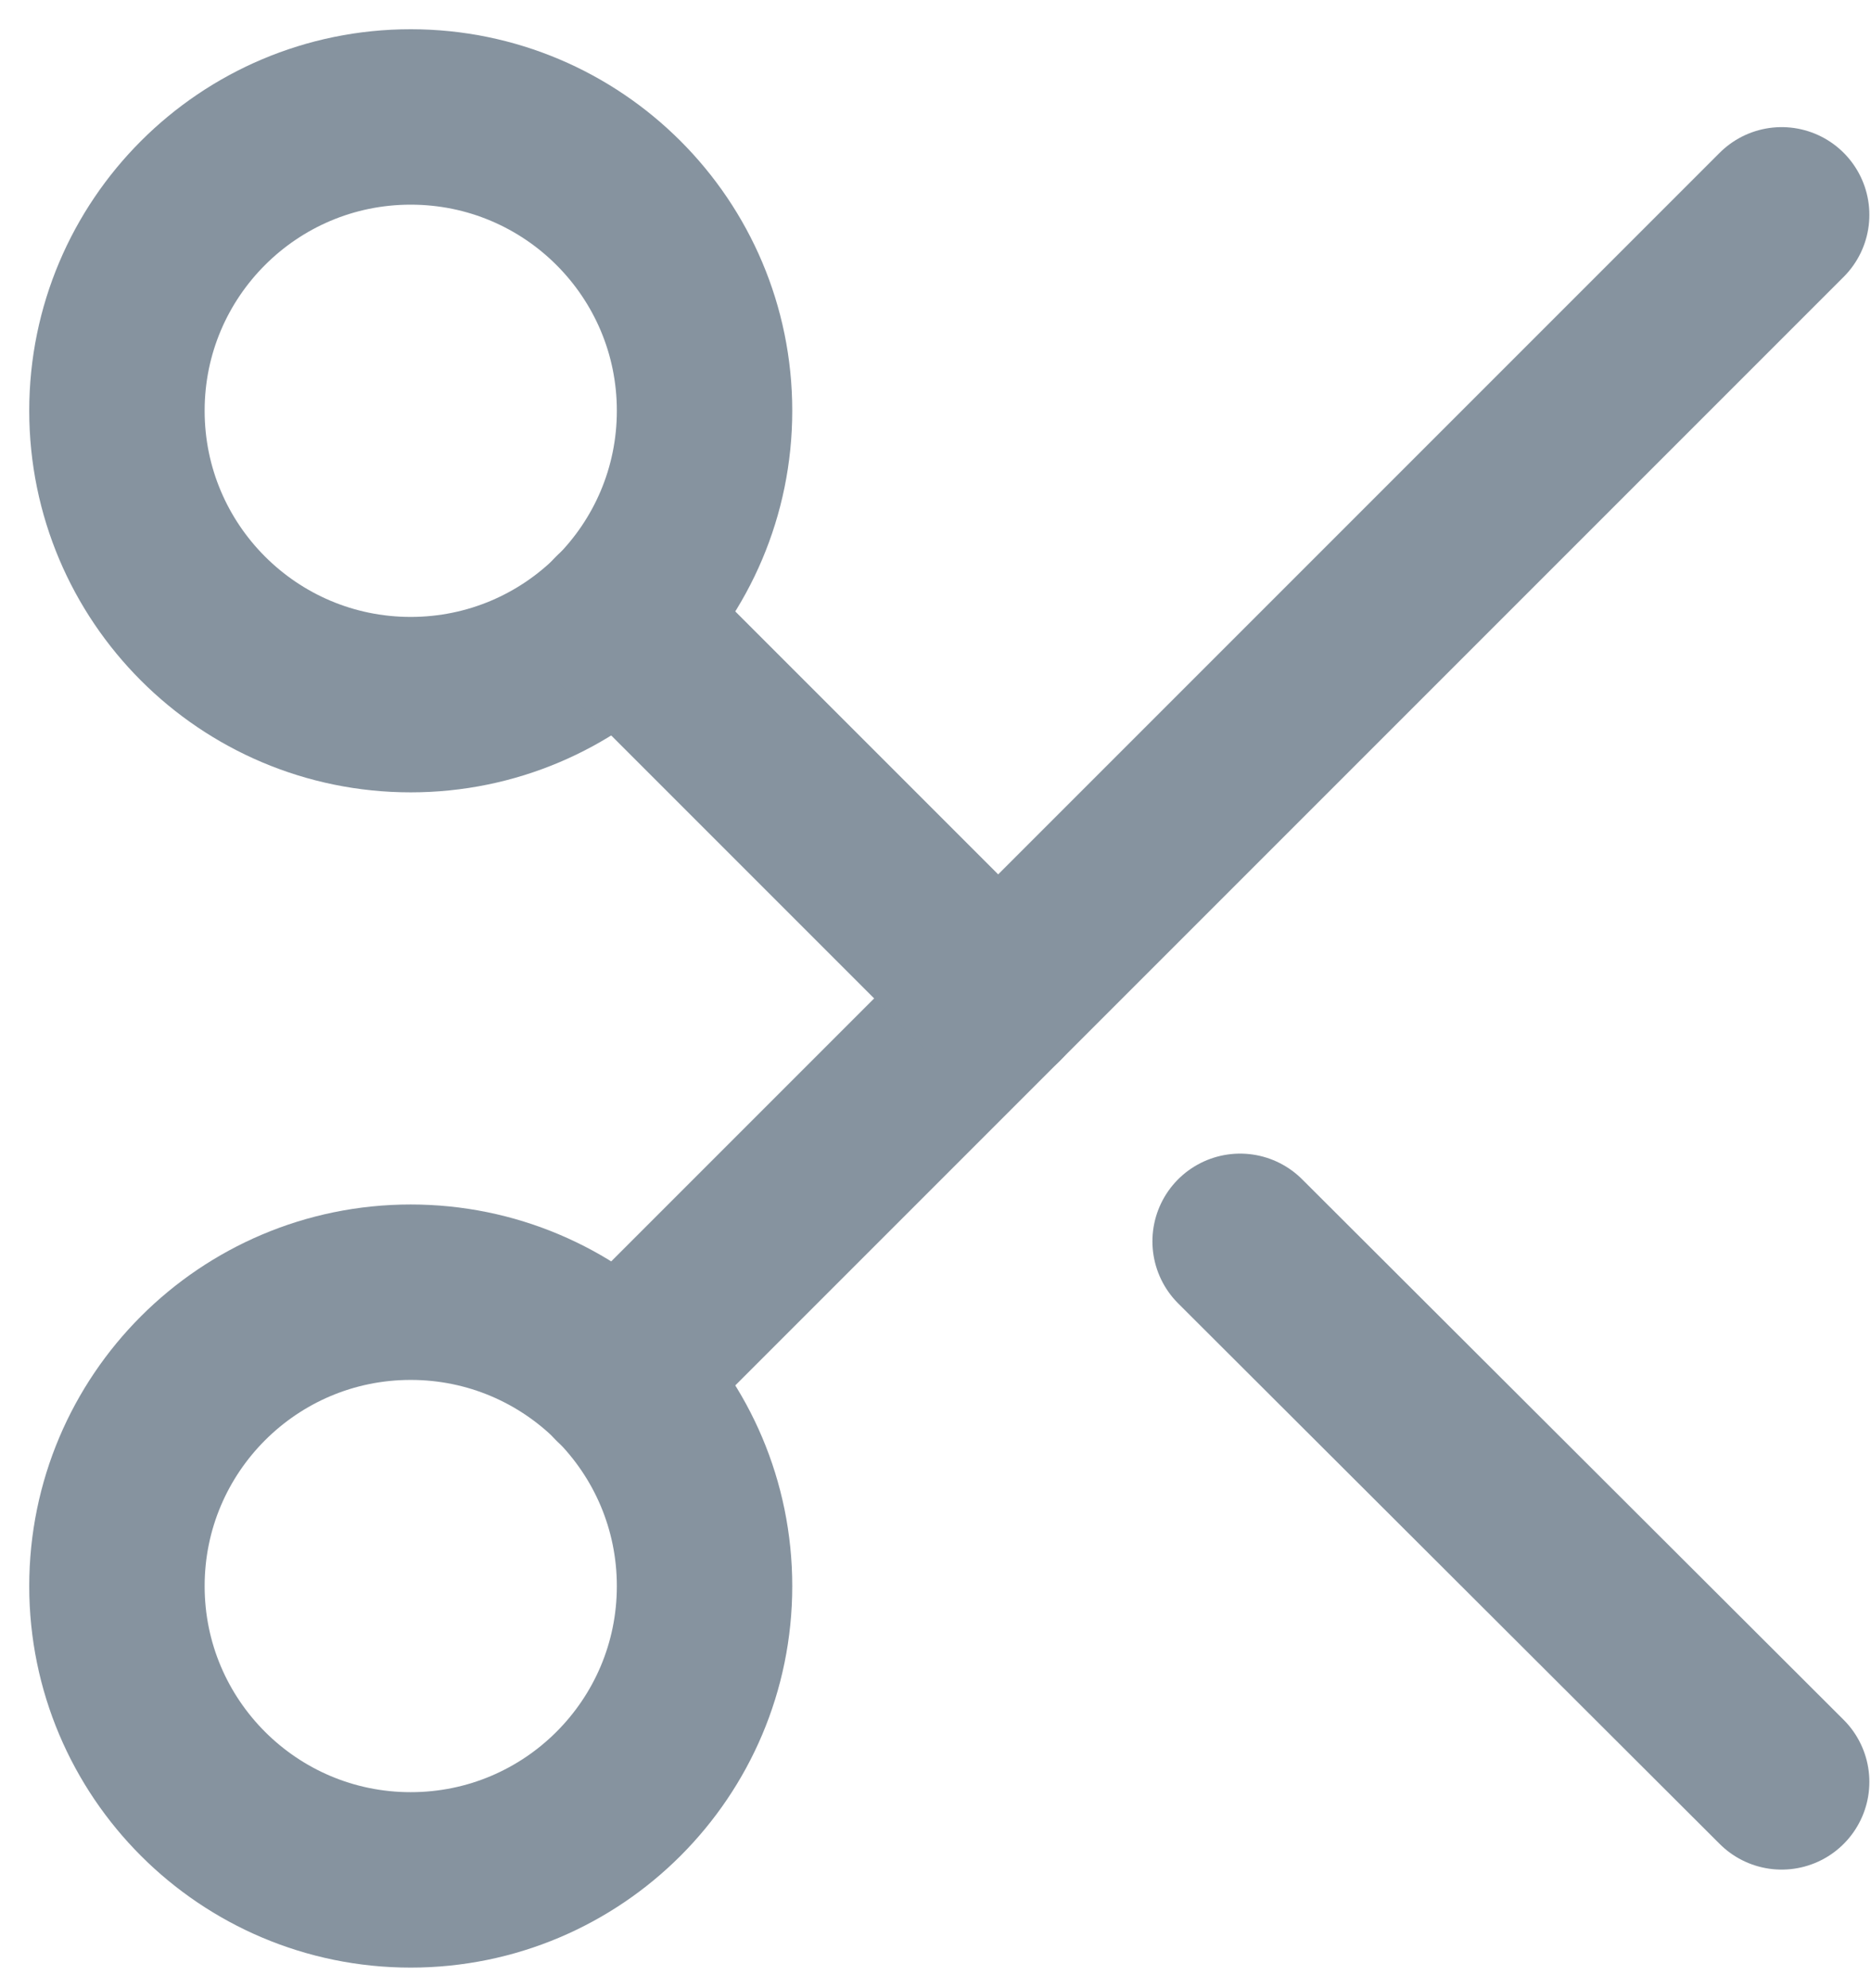 <svg width="16" height="17" viewBox="0 0 16 17" fill="none" xmlns="http://www.w3.org/2000/svg">
<path d="M3.512 6.025C4.9 6.025 6.025 4.9 6.025 3.512C6.025 2.125 4.9 1 3.512 1C2.125 1 1 2.125 1 3.512C1 4.9 2.125 6.025 3.512 6.025Z" stroke="#86939F" stroke-width="1.5" stroke-linecap="round" stroke-linejoin="round"/>
<path d="M3.512 16.074C4.9 16.074 6.025 14.949 6.025 13.562C6.025 12.174 4.9 11.049 3.512 11.049C2.125 11.049 1 12.174 1 13.562C1 14.949 2.125 16.074 3.512 16.074Z" stroke="#86939F" stroke-width="1.5" stroke-linecap="round" stroke-linejoin="round"/>
<path d="M15.236 1.837L5.287 11.786" stroke="#86939F" stroke-width="1.5" stroke-linecap="round" stroke-linejoin="round"/>
<path d="M10.605 10.614L15.236 15.236" stroke="#86939F" stroke-width="1.5" stroke-linecap="round" stroke-linejoin="round"/>
<path d="M5.287 5.288L8.536 8.537" stroke="#86939F" stroke-width="1.5" stroke-linecap="round" stroke-linejoin="round"/>
</svg>
